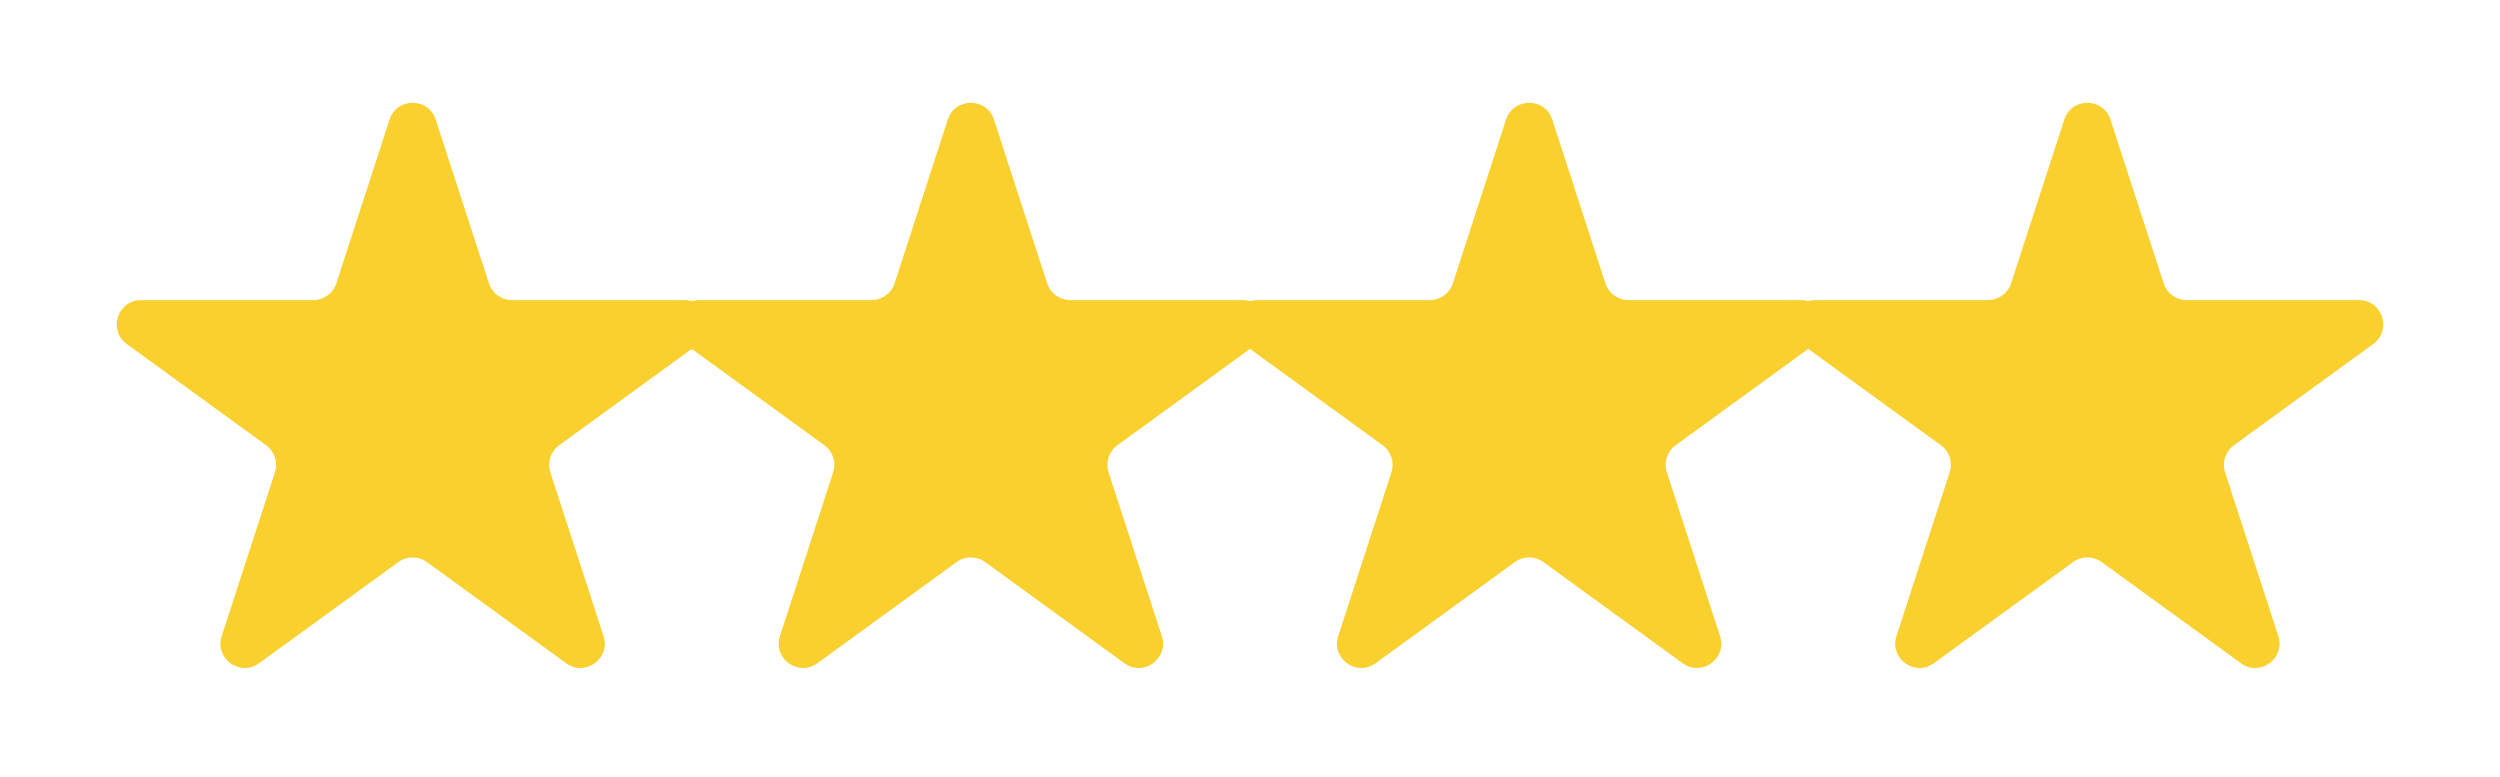 <svg width="103" height="32" viewBox="0 0 103 32" fill="none" xmlns="http://www.w3.org/2000/svg">
<g filter="url(#filter0_d_1_70)">
<path d="M16.049 3.927C16.348 3.006 17.652 3.006 17.951 3.927L20.143 10.674C20.277 11.086 20.661 11.365 21.094 11.365H28.188C29.157 11.365 29.56 12.604 28.776 13.174L23.037 17.343C22.686 17.598 22.54 18.049 22.674 18.462L24.866 25.208C25.165 26.13 24.111 26.896 23.327 26.326L17.588 22.157C17.237 21.902 16.763 21.902 16.412 22.157L10.673 26.326C9.889 26.896 8.835 26.13 9.134 25.208L11.326 18.462C11.46 18.049 11.314 17.598 10.963 17.343L5.224 13.174C4.44 12.604 4.843 11.365 5.812 11.365H12.906C13.339 11.365 13.723 11.086 13.857 10.674L16.049 3.927Z" fill="#F9D02E"/>
</g>
<g filter="url(#filter1_d_1_70)">
<path d="M39.049 3.927C39.348 3.006 40.652 3.006 40.951 3.927L43.143 10.674C43.277 11.086 43.661 11.365 44.094 11.365H51.188C52.157 11.365 52.56 12.604 51.776 13.174L46.037 17.343C45.686 17.598 45.54 18.049 45.674 18.462L47.866 25.208C48.165 26.13 47.111 26.896 46.327 26.326L40.588 22.157C40.237 21.902 39.763 21.902 39.412 22.157L33.673 26.326C32.889 26.896 31.835 26.13 32.134 25.208L34.326 18.462C34.46 18.049 34.314 17.598 33.963 17.343L28.224 13.174C27.44 12.604 27.843 11.365 28.812 11.365H35.906C36.339 11.365 36.723 11.086 36.857 10.674L39.049 3.927Z" fill="#F9D02E"/>
</g>
<g filter="url(#filter2_d_1_70)">
<path d="M62.049 3.927C62.348 3.006 63.652 3.006 63.951 3.927L66.143 10.674C66.277 11.086 66.661 11.365 67.094 11.365H74.188C75.157 11.365 75.56 12.604 74.776 13.174L69.037 17.343C68.686 17.598 68.54 18.049 68.674 18.462L70.866 25.208C71.165 26.13 70.111 26.896 69.327 26.326L63.588 22.157C63.237 21.902 62.763 21.902 62.412 22.157L56.673 26.326C55.889 26.896 54.835 26.13 55.134 25.208L57.326 18.462C57.46 18.049 57.314 17.598 56.963 17.343L51.224 13.174C50.44 12.604 50.843 11.365 51.812 11.365H58.906C59.339 11.365 59.723 11.086 59.857 10.674L62.049 3.927Z" fill="#F9D02E"/>
</g>
<g filter="url(#filter3_d_1_70)">
<path d="M85.049 3.927C85.348 3.006 86.652 3.006 86.951 3.927L89.143 10.674C89.277 11.086 89.661 11.365 90.094 11.365H97.188C98.157 11.365 98.56 12.604 97.776 13.174L92.037 17.343C91.686 17.598 91.54 18.049 91.674 18.462L93.866 25.208C94.165 26.13 93.111 26.896 92.327 26.326L86.588 22.157C86.237 21.902 85.763 21.902 85.412 22.157L79.673 26.326C78.889 26.896 77.835 26.13 78.134 25.208L80.326 18.462C80.46 18.049 80.314 17.598 79.963 17.343L74.224 13.174C73.44 12.604 73.843 11.365 74.812 11.365H81.906C82.339 11.365 82.723 11.086 82.857 10.674L85.049 3.927Z" fill="#F9D02E"/>
</g>
<defs>
<filter id="filter0_d_1_70" x="0.81" y="0.236" width="32.38" height="31.286" filterUnits="userSpaceOnUse" color-interpolation-filters="sRGB">
<feFlood flood-opacity="0" result="BackgroundImageFix"/>
<feColorMatrix in="SourceAlpha" type="matrix" values="0 0 0 0 0 0 0 0 0 0 0 0 0 0 0 0 0 0 127 0" result="hardAlpha"/>
<feOffset dy="1"/>
<feGaussianBlur stdDeviation="2"/>
<feComposite in2="hardAlpha" operator="out"/>
<feColorMatrix type="matrix" values="0 0 0 0 0 0 0 0 0 0 0 0 0 0 0 0 0 0 0.5 0"/>
<feBlend mode="normal" in2="BackgroundImageFix" result="effect1_dropShadow_1_70"/>
<feBlend mode="normal" in="SourceGraphic" in2="effect1_dropShadow_1_70" result="shape"/>
</filter>
<filter id="filter1_d_1_70" x="23.81" y="0.236" width="32.38" height="31.286" filterUnits="userSpaceOnUse" color-interpolation-filters="sRGB">
<feFlood flood-opacity="0" result="BackgroundImageFix"/>
<feColorMatrix in="SourceAlpha" type="matrix" values="0 0 0 0 0 0 0 0 0 0 0 0 0 0 0 0 0 0 127 0" result="hardAlpha"/>
<feOffset dy="1"/>
<feGaussianBlur stdDeviation="2"/>
<feComposite in2="hardAlpha" operator="out"/>
<feColorMatrix type="matrix" values="0 0 0 0 0 0 0 0 0 0 0 0 0 0 0 0 0 0 0.5 0"/>
<feBlend mode="normal" in2="BackgroundImageFix" result="effect1_dropShadow_1_70"/>
<feBlend mode="normal" in="SourceGraphic" in2="effect1_dropShadow_1_70" result="shape"/>
</filter>
<filter id="filter2_d_1_70" x="46.81" y="0.236" width="32.38" height="31.286" filterUnits="userSpaceOnUse" color-interpolation-filters="sRGB">
<feFlood flood-opacity="0" result="BackgroundImageFix"/>
<feColorMatrix in="SourceAlpha" type="matrix" values="0 0 0 0 0 0 0 0 0 0 0 0 0 0 0 0 0 0 127 0" result="hardAlpha"/>
<feOffset dy="1"/>
<feGaussianBlur stdDeviation="2"/>
<feComposite in2="hardAlpha" operator="out"/>
<feColorMatrix type="matrix" values="0 0 0 0 0 0 0 0 0 0 0 0 0 0 0 0 0 0 0.5 0"/>
<feBlend mode="normal" in2="BackgroundImageFix" result="effect1_dropShadow_1_70"/>
<feBlend mode="normal" in="SourceGraphic" in2="effect1_dropShadow_1_70" result="shape"/>
</filter>
<filter id="filter3_d_1_70" x="69.81" y="0.236" width="32.38" height="31.286" filterUnits="userSpaceOnUse" color-interpolation-filters="sRGB">
<feFlood flood-opacity="0" result="BackgroundImageFix"/>
<feColorMatrix in="SourceAlpha" type="matrix" values="0 0 0 0 0 0 0 0 0 0 0 0 0 0 0 0 0 0 127 0" result="hardAlpha"/>
<feOffset dy="1"/>
<feGaussianBlur stdDeviation="2"/>
<feComposite in2="hardAlpha" operator="out"/>
<feColorMatrix type="matrix" values="0 0 0 0 0 0 0 0 0 0 0 0 0 0 0 0 0 0 0.5 0"/>
<feBlend mode="normal" in2="BackgroundImageFix" result="effect1_dropShadow_1_70"/>
<feBlend mode="normal" in="SourceGraphic" in2="effect1_dropShadow_1_70" result="shape"/>
</filter>
</defs>
</svg>

